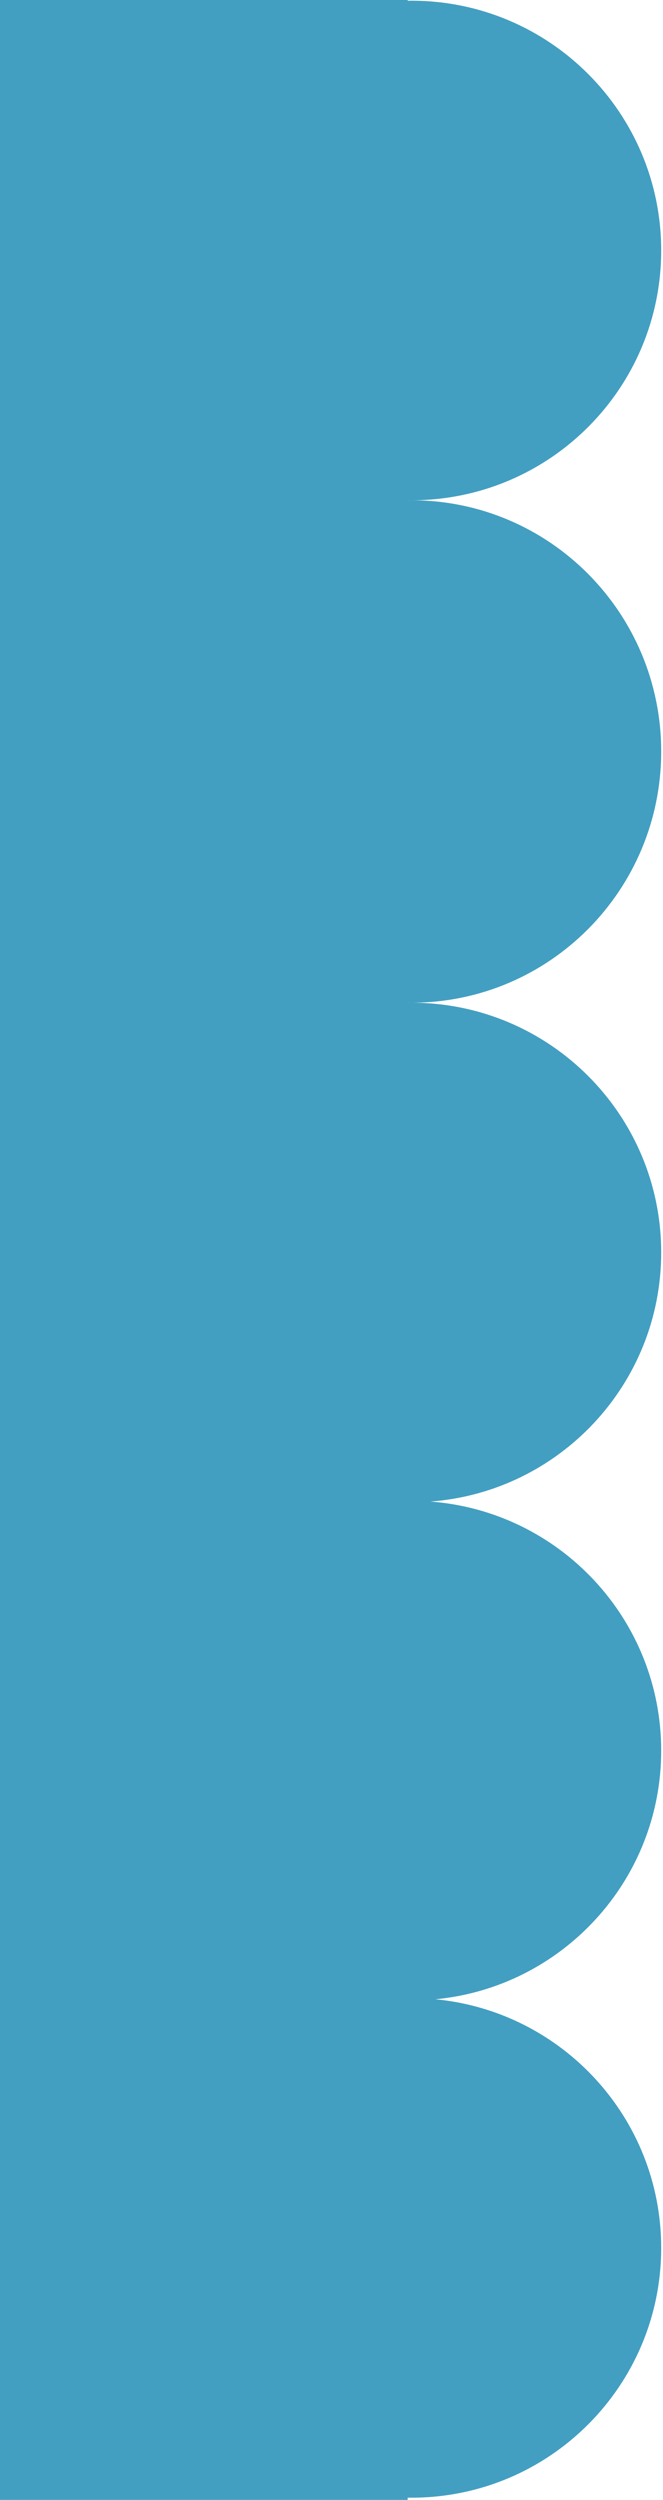 <svg width="148" height="558" viewBox="0 0 148 558" fill="none" xmlns="http://www.w3.org/2000/svg">
<path fill-rule="evenodd" clip-rule="evenodd" d="M91 223.806C91.281 223.81 91.562 223.812 91.843 223.812C122.635 223.812 147.597 198.707 147.597 167.738C147.597 136.769 122.635 111.664 91.843 111.664C91.562 111.664 91.281 111.666 91 111.671V111.658C91.281 111.662 91.562 111.664 91.843 111.664C122.635 111.664 147.597 86.703 147.597 55.911C147.597 25.119 122.635 0.157 91.843 0.157C91.562 0.157 91.281 0.159 91 0.163V0L-40 0V558H91V557.501C91.281 557.505 91.562 557.507 91.843 557.507C122.635 557.507 147.597 532.545 147.597 501.753C147.597 472.767 125.476 448.947 97.195 446.253C125.476 443.56 147.597 419.74 147.597 390.753C147.597 361.392 124.9 337.331 96.094 335.16C124.9 332.988 147.597 308.927 147.597 279.566C147.597 248.774 122.635 223.812 91.843 223.812C91.562 223.812 91.281 223.814 91 223.819V223.806Z" fill="#429FC1"/>
</svg>
